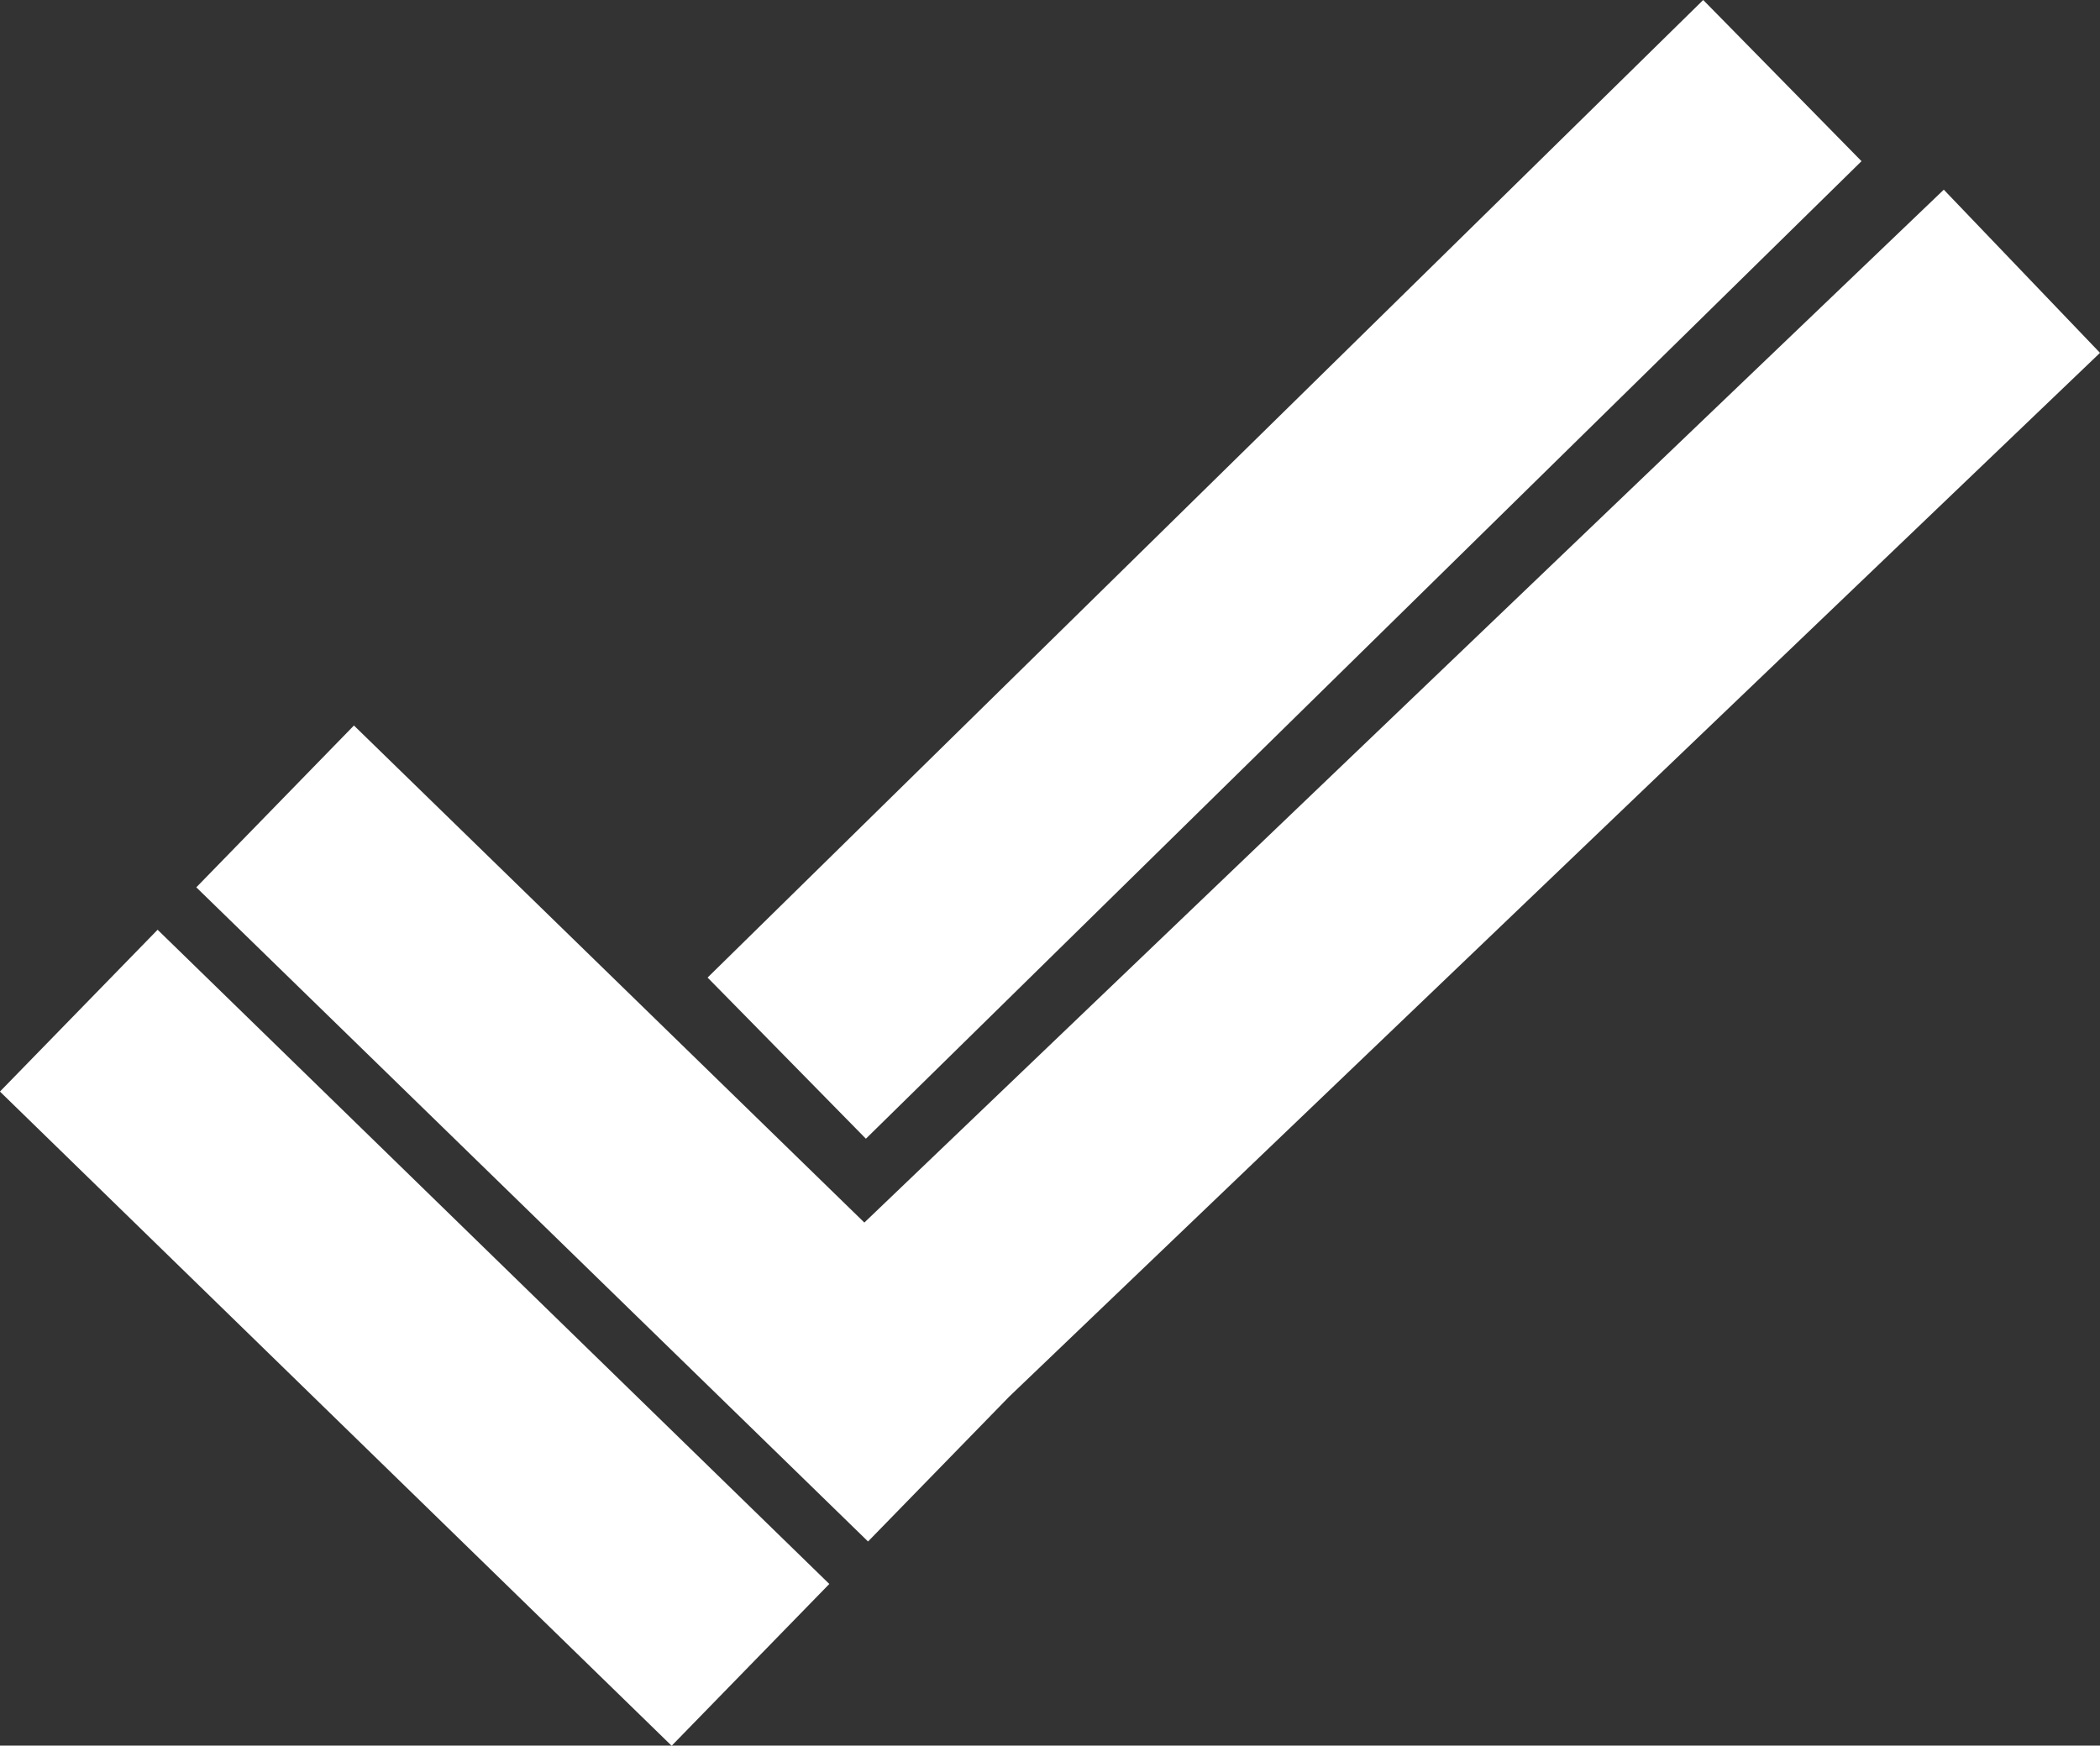 <?xml version="1.0" encoding="UTF-8"?>
<svg id="Layer_2" data-name="Layer 2" xmlns="http://www.w3.org/2000/svg" viewBox="0 0 557.66 463.65">
  <rect x="0" y="0" width="557.66" height="463.65" fill="#333333" stroke="none"/>
  <defs>
    <style>
      .cls-1 {
        fill: #fff;
        stroke-width: 0px;
      }
    </style>
  </defs>
  <g id="Layer_1-2" data-name="Layer 1">
    <g>
      <rect class="cls-1" x="80.12" y="230.78" width="60" height="249.02" transform="translate(-221.23 186.28) rotate(-45.75)"/>
      <polygon class="cls-1" points="557.66 93.72 267.96 370.99 255.93 383.34 230.51 409.43 52.13 235.68 93.99 192.7 188.72 284.97 229.53 324.72 516.18 50.38 557.66 93.72"/>
      <polygon class="cls-1" points="494.33 42.81 229.94 302.45 198.38 270.31 187.9 259.65 452.29 0 460.42 8.27 494.33 42.81"/>
    </g>
  </g>
</svg>